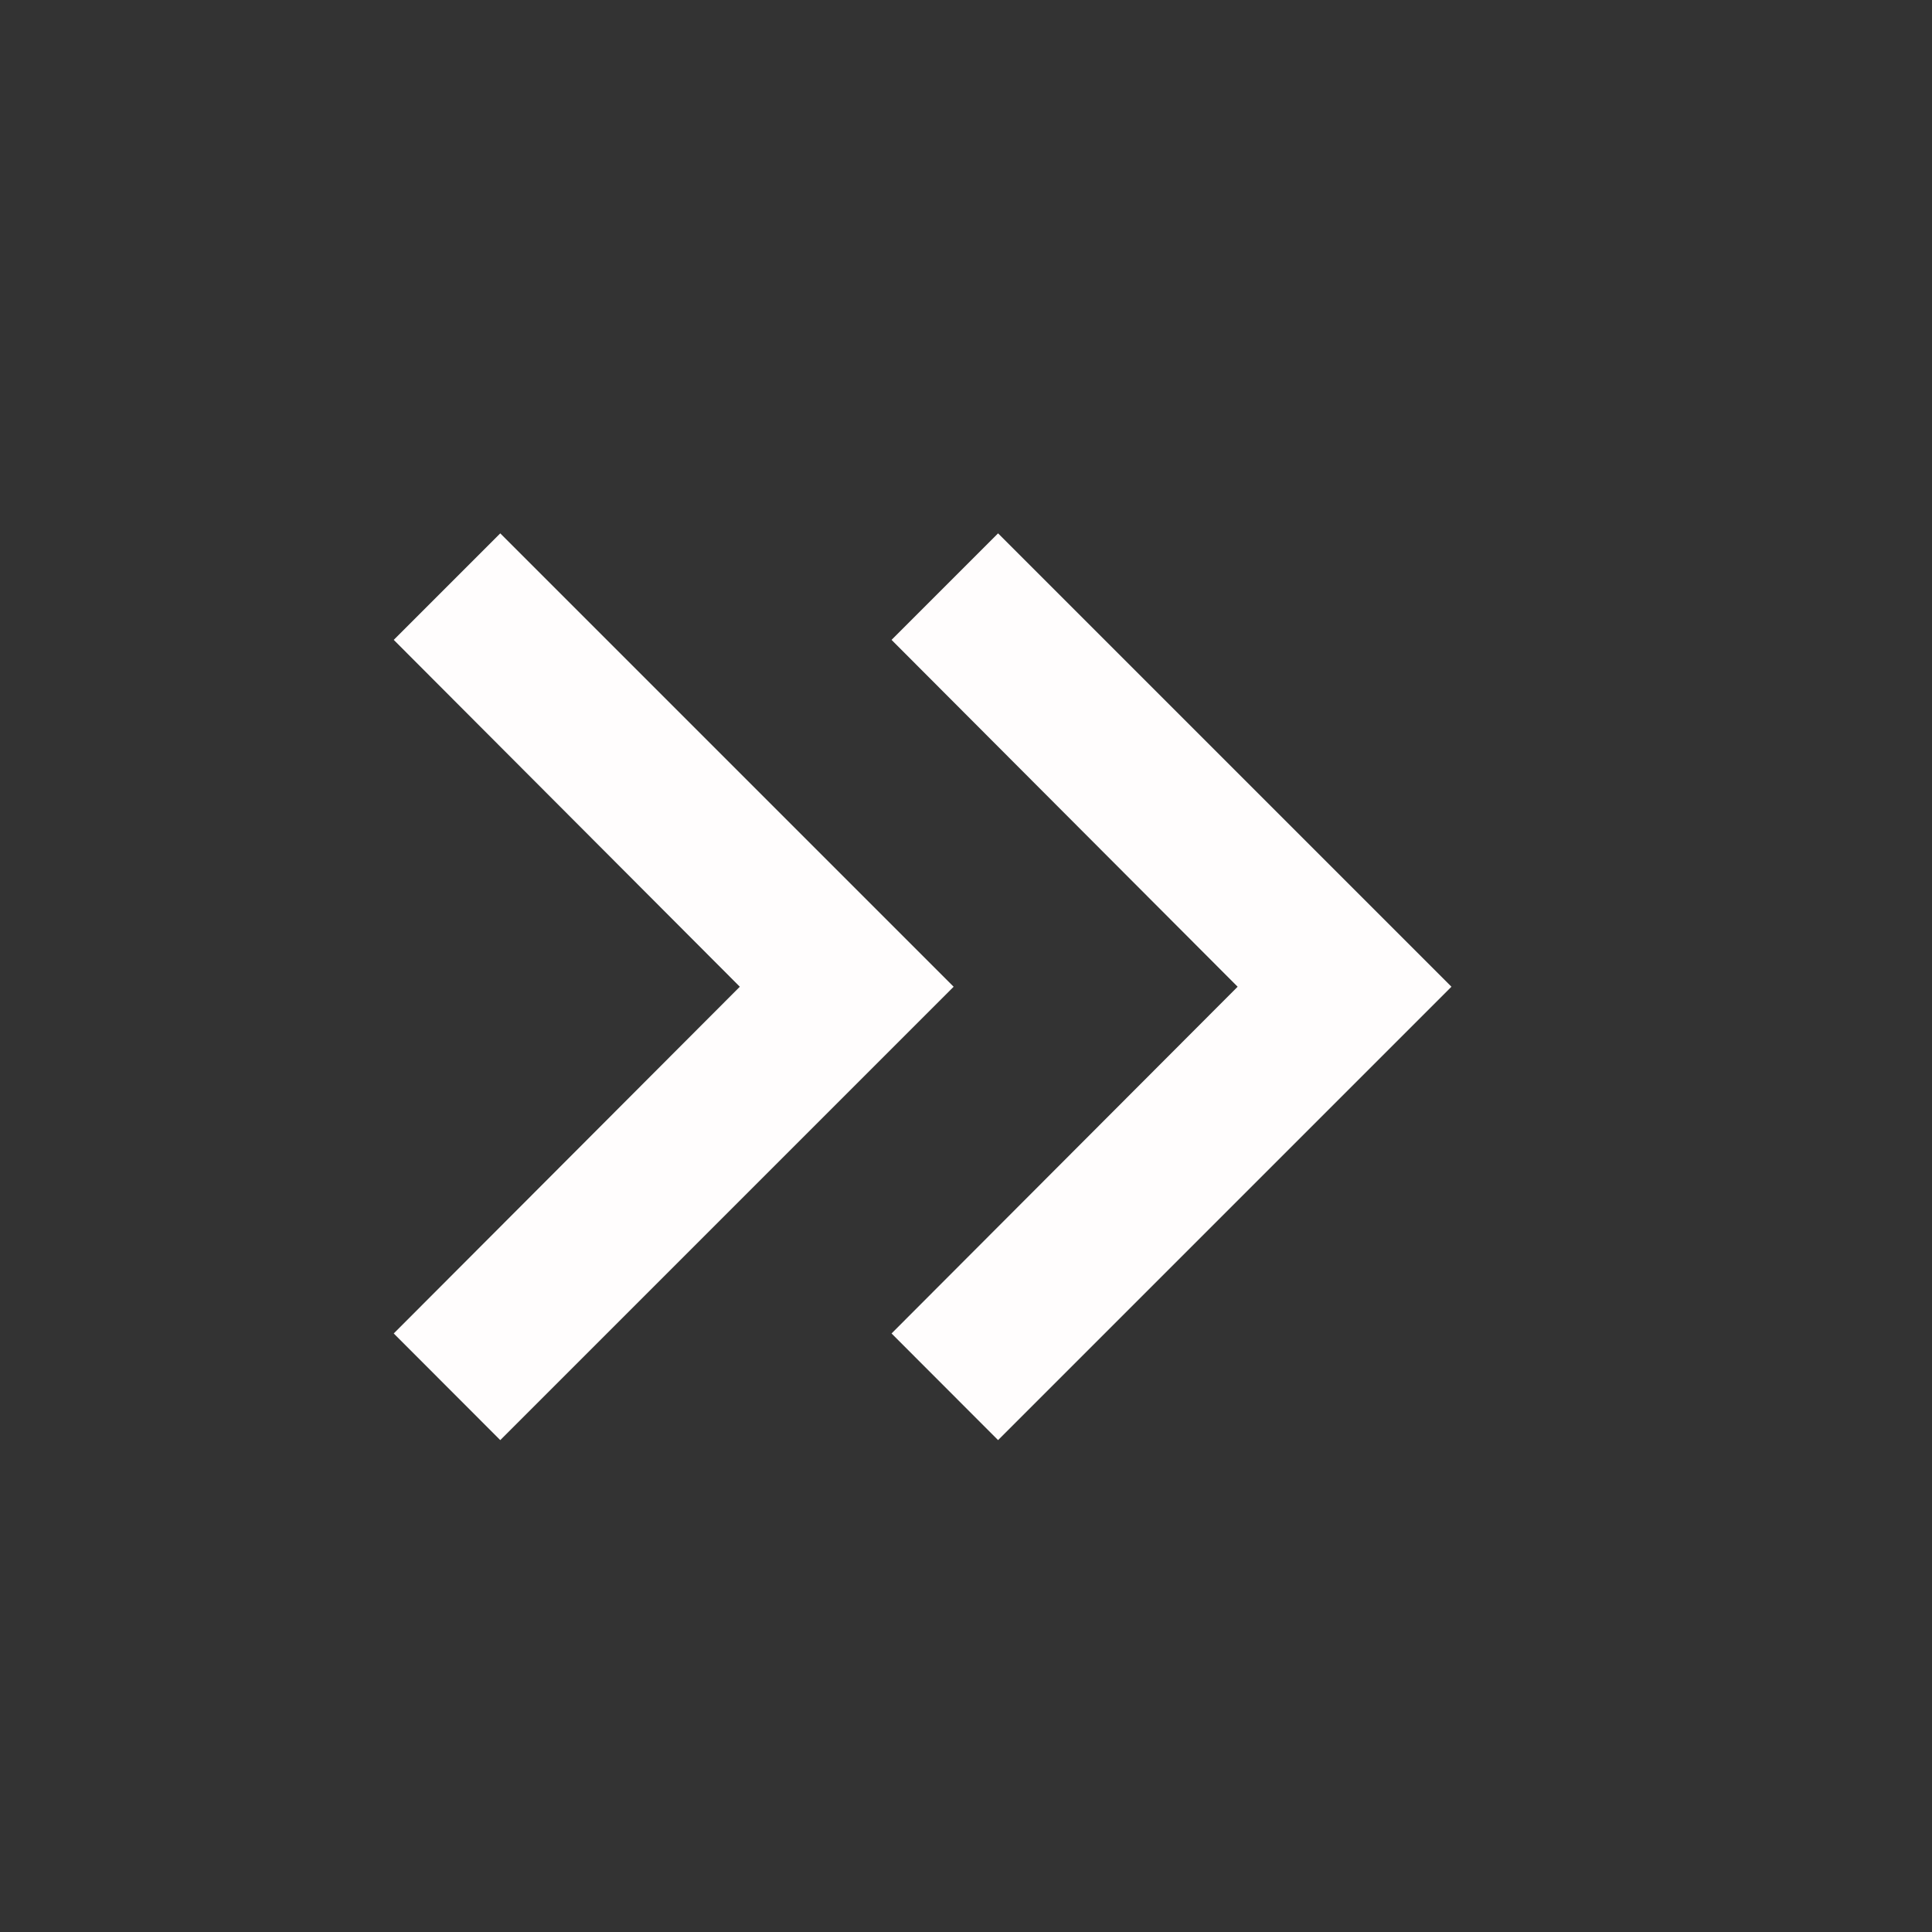 <svg width="15" height="15" viewBox="0 0 15 15" fill="none" xmlns="http://www.w3.org/2000/svg">
<rect x="0" y="0" width="15" height="15" fill="#333333" stroke="none"/>
<g id="Icon / Calendar / Next">
<path id="Vector" d="M3.884 4.141L3.057 4.968L5.744 7.661L3.057 10.353L3.884 11.181L7.404 7.661L3.884 4.141Z" fill="#FFFDFD"/>
<path id="Vector_2" d="M7.749 4.141L6.922 4.968L9.609 7.661L6.922 10.353L7.749 11.181L11.269 7.661L7.749 4.141Z" fill="#FFFDFD"/>
</g>
</svg>
